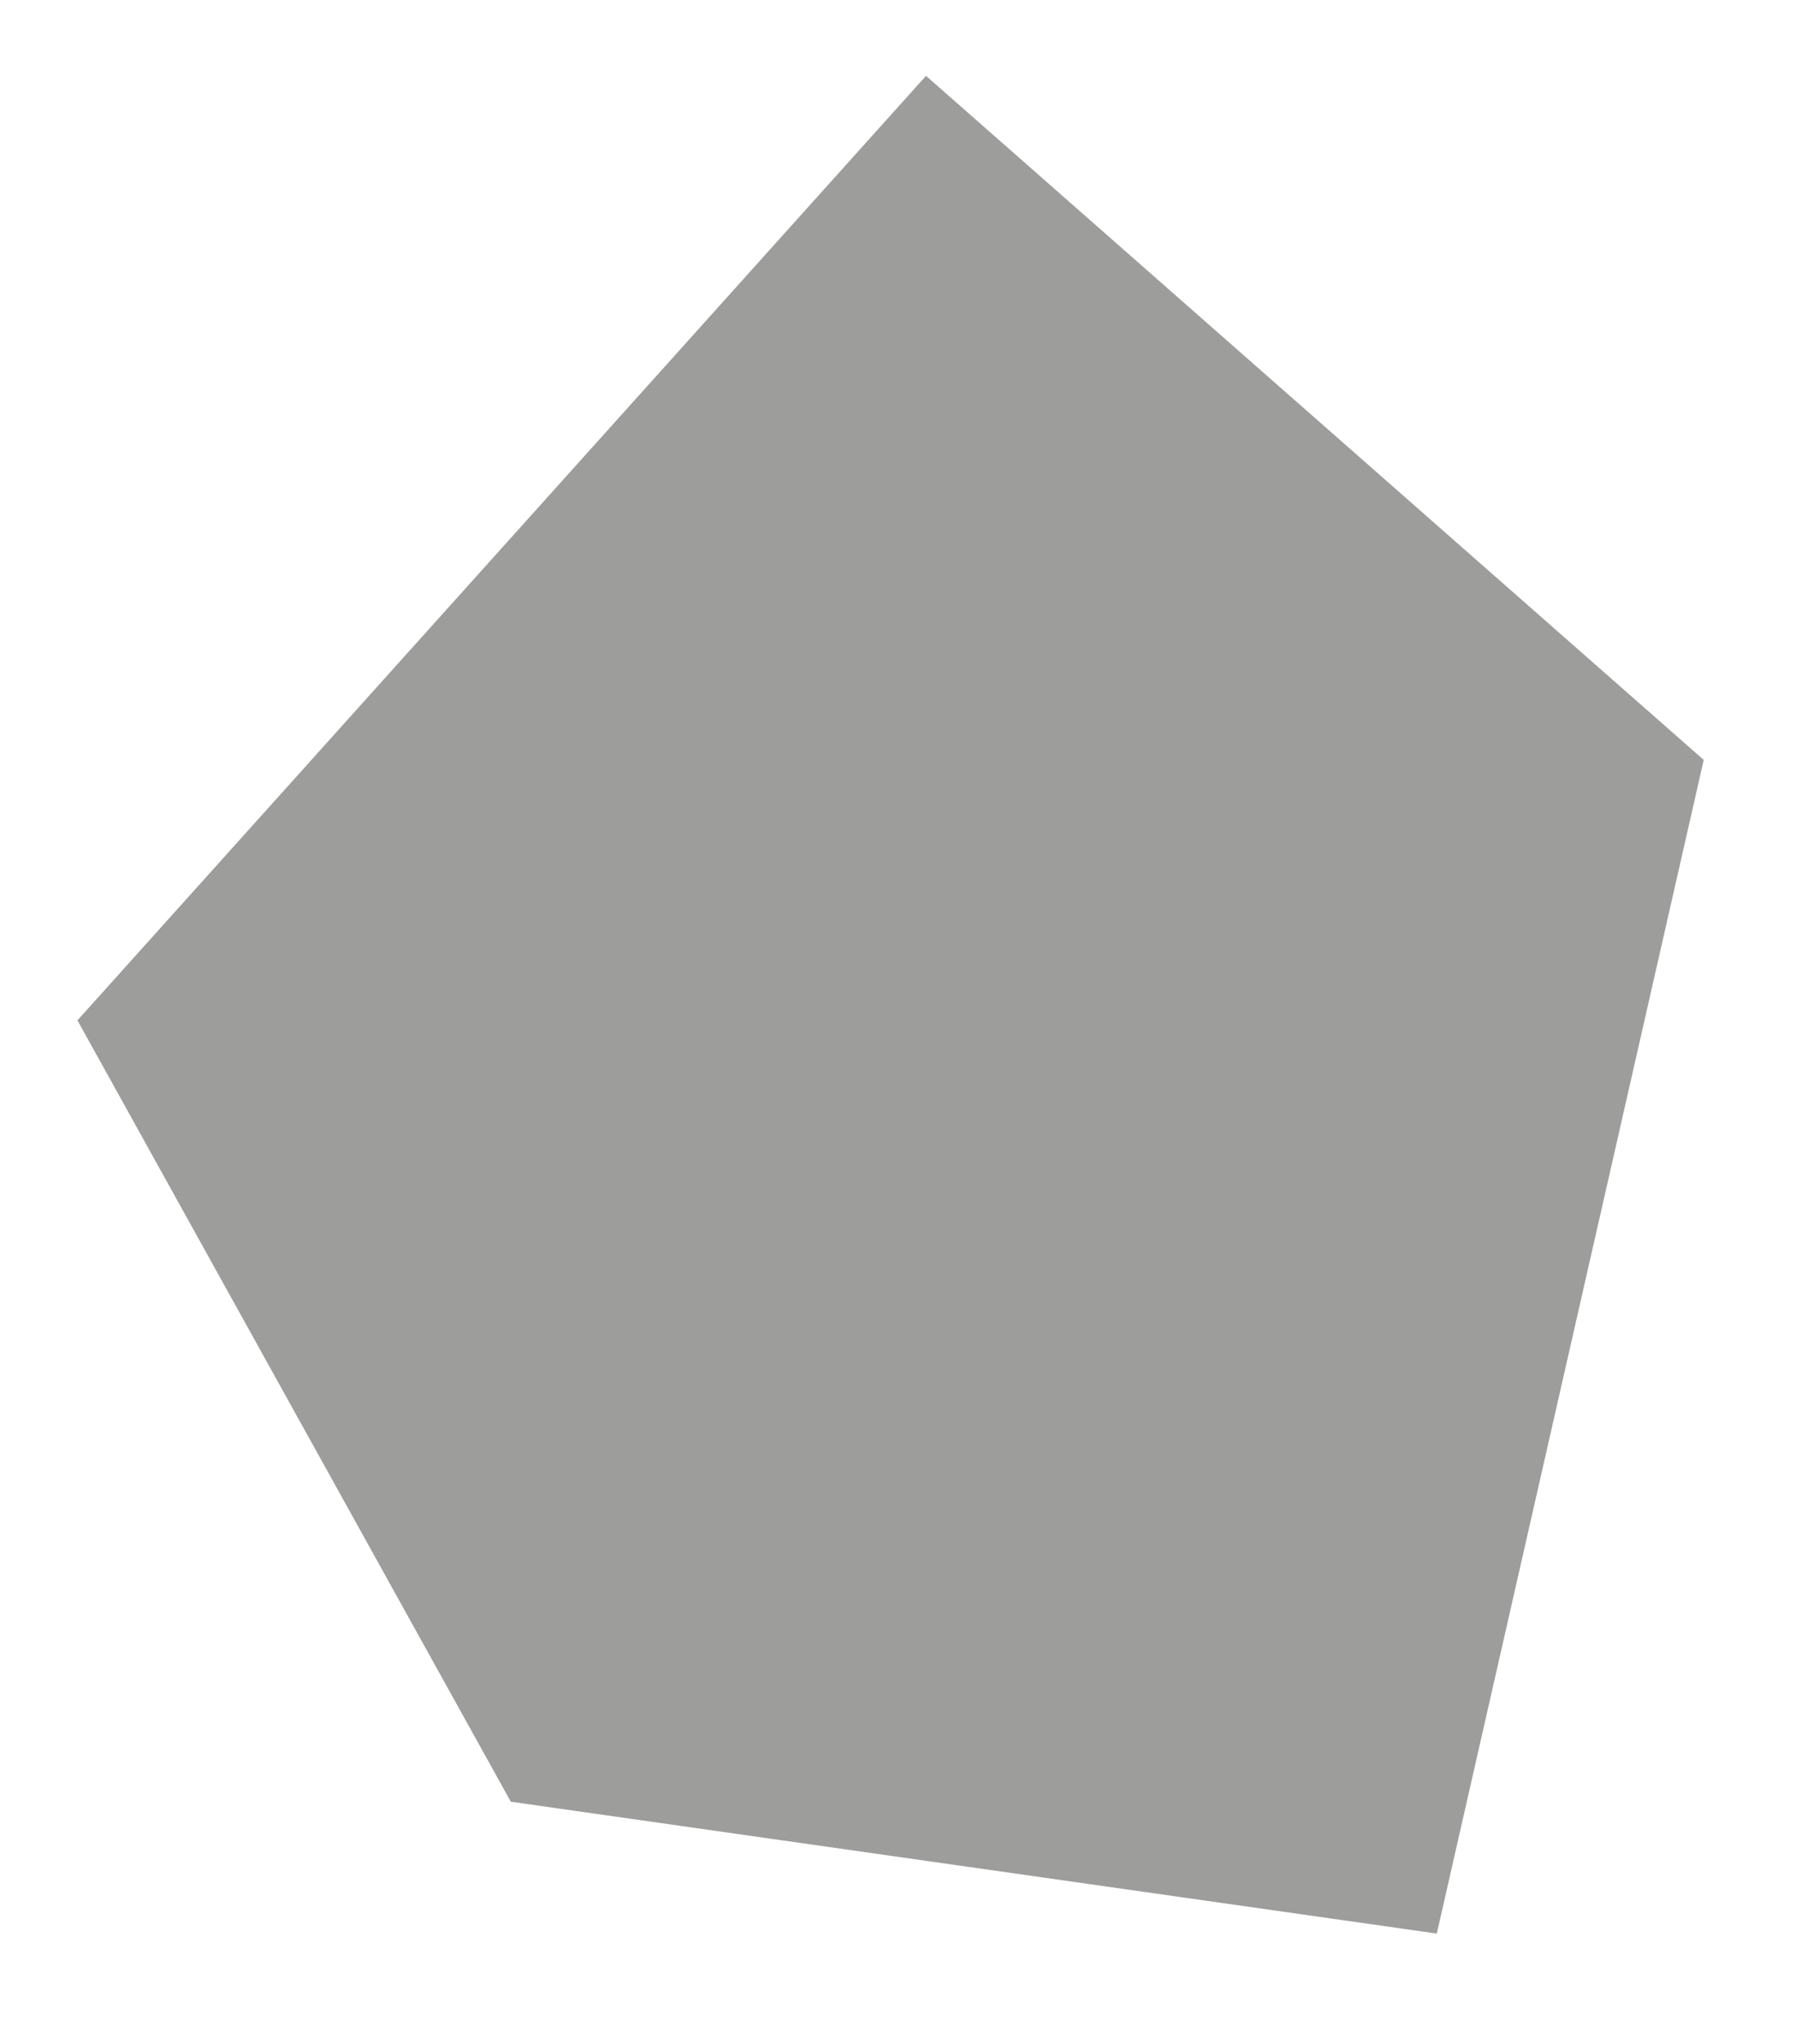 <?xml version="1.0" encoding="utf-8"?>
<!-- Generator: Adobe Illustrator 16.0.4, SVG Export Plug-In . SVG Version: 6.00 Build 0)  -->
<!DOCTYPE svg PUBLIC "-//W3C//DTD SVG 1.1//EN" "http://www.w3.org/Graphics/SVG/1.1/DTD/svg11.dtd">
<svg version="1.1" id="Layer_1" xmlns="http://www.w3.org/2000/svg" xmlns:xlink="http://www.w3.org/1999/xlink" x="0px" y="0px"
	 width="218px" height="248px" viewBox="0 0 218 248" style="enable-background:new 0 0 218 248;" xml:space="preserve">
<polygon style="fill:#9D9D9C;" points="112.4,9.2 9.4,123.8 62,218.6 174.4,234.6 206.8,92.2 206.8,92.2 "/>
</svg>
